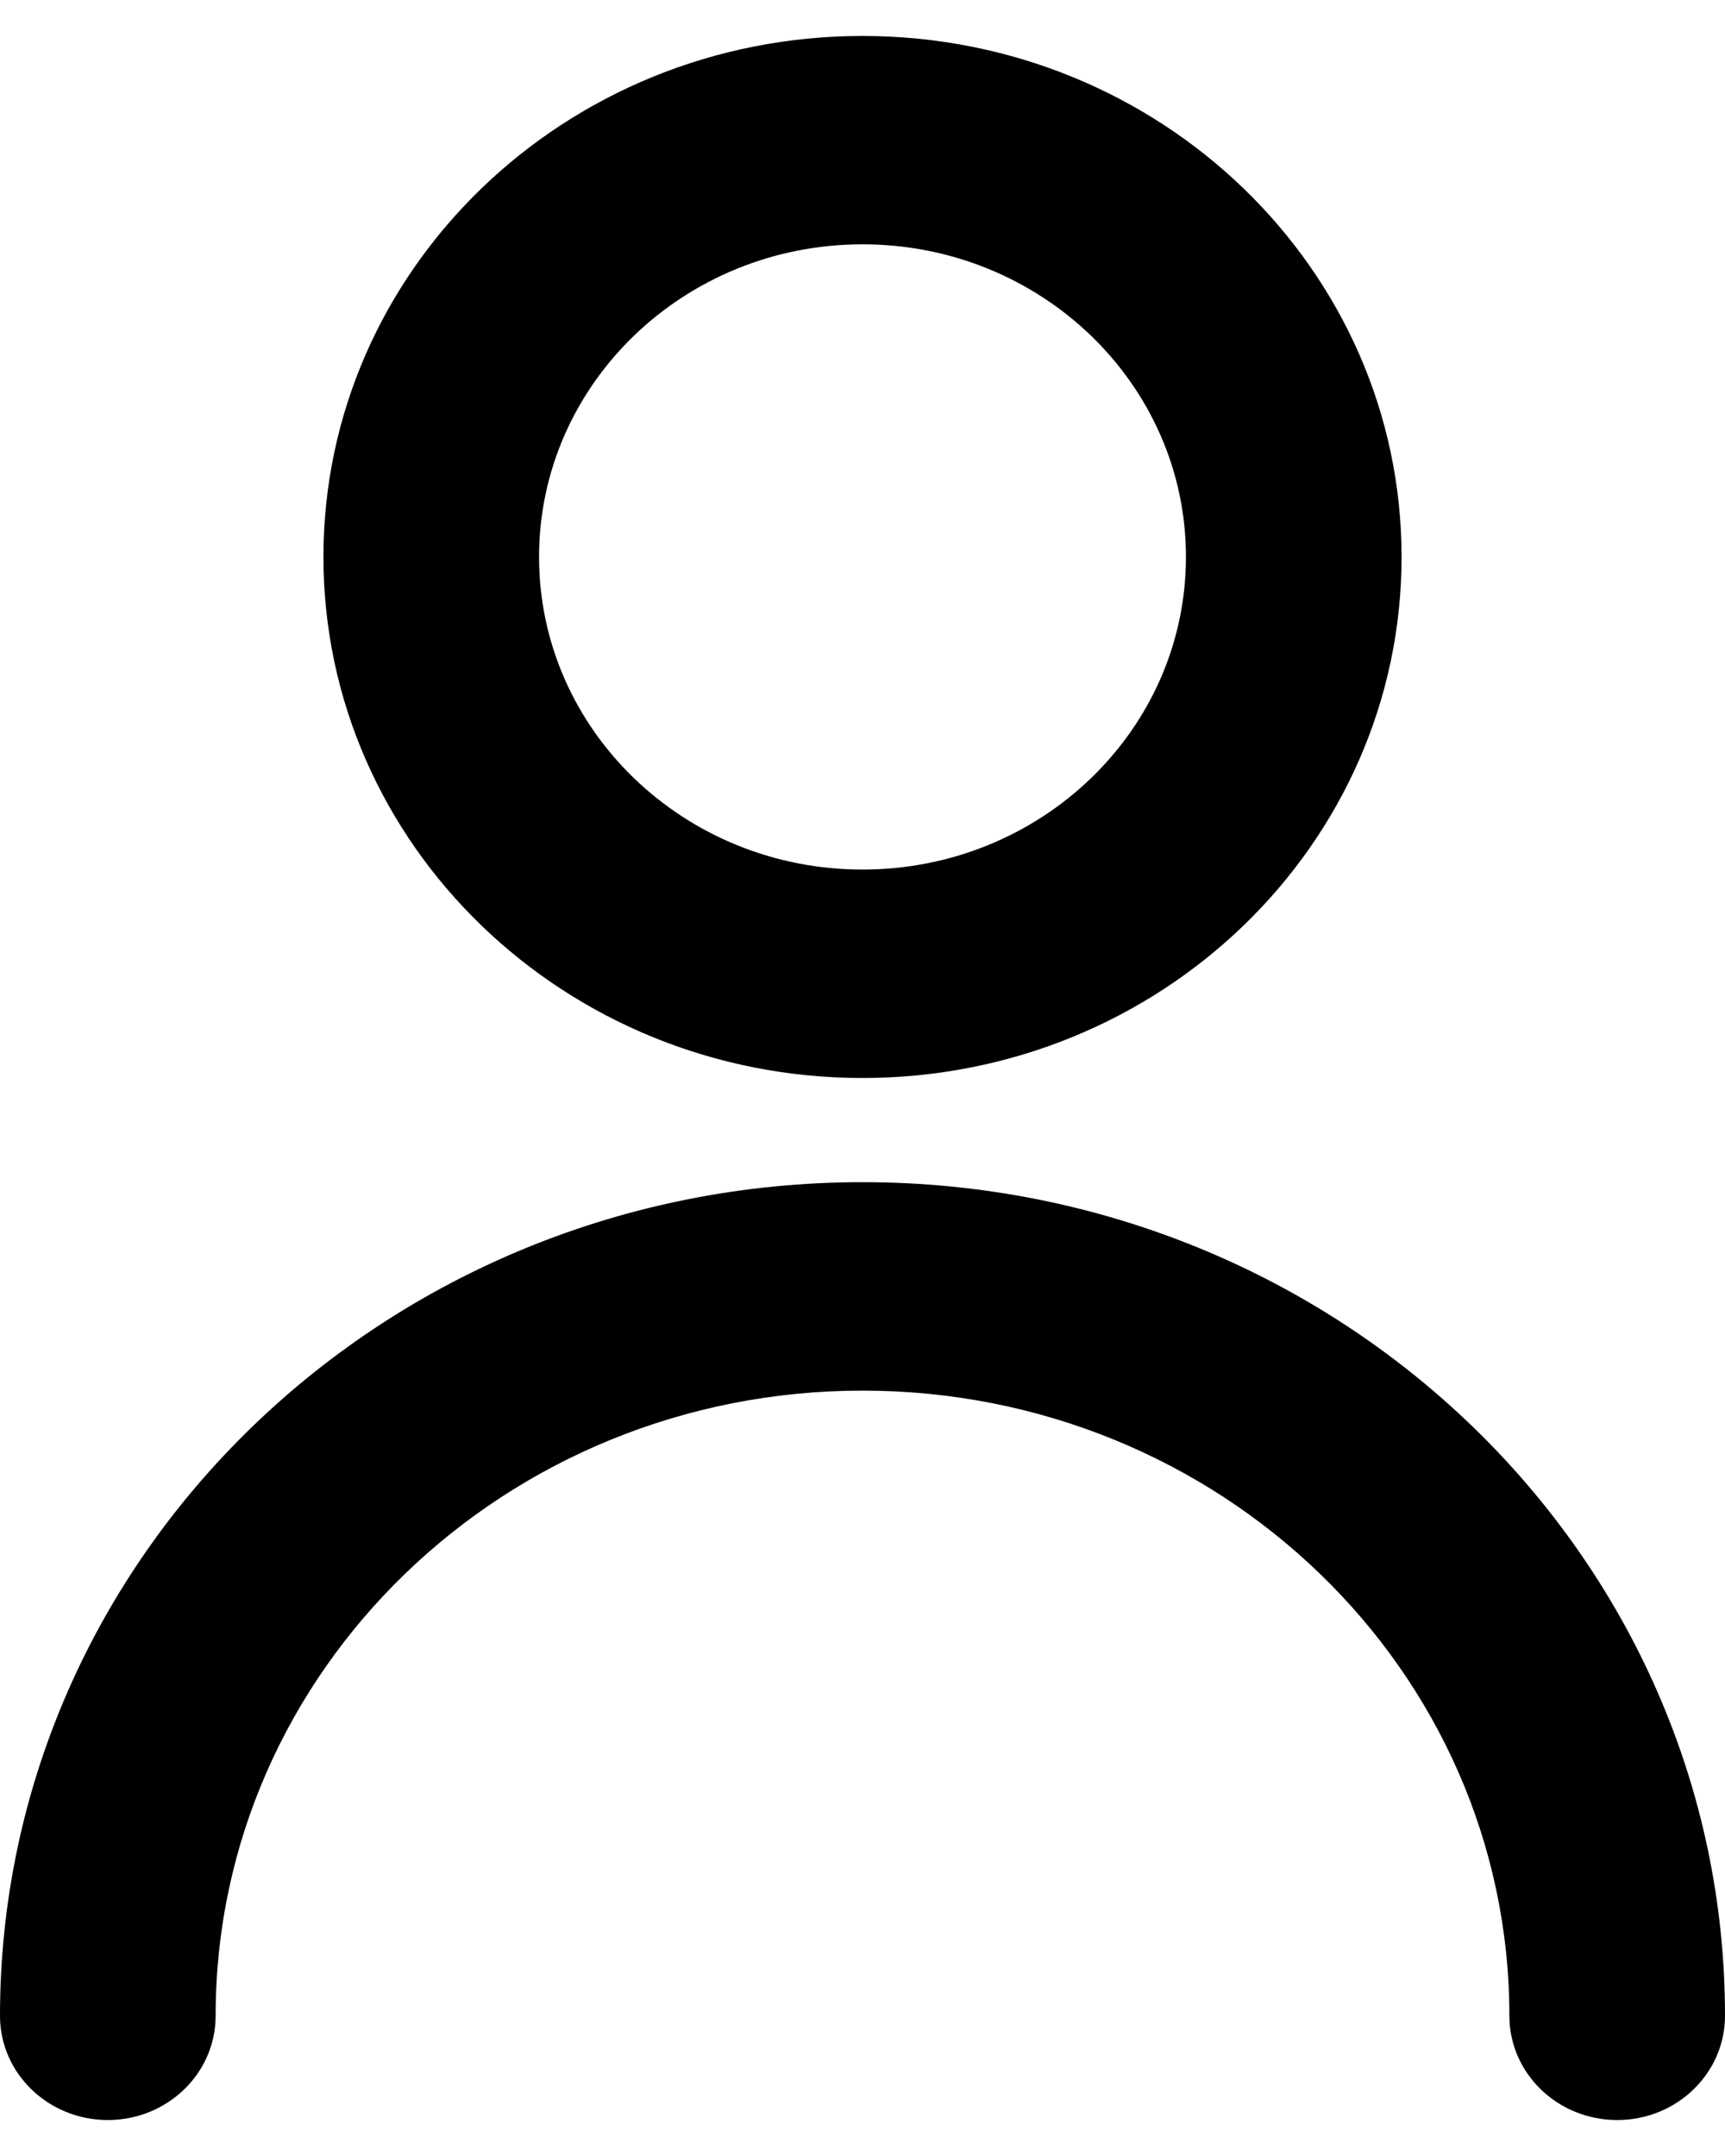 <svg width="20" height="25" viewBox="0 0 20 25" fill="none" xmlns="http://www.w3.org/2000/svg">
<path fill-rule="evenodd" clip-rule="evenodd" d="M10 0.417C6.548 0.417 3.75 3.122 3.75 6.458C3.75 9.795 6.548 12.5 10 12.5C13.452 12.5 16.25 9.795 16.25 6.458C16.25 3.122 13.452 0.417 10 0.417ZM6.25 6.458C6.25 4.456 7.929 2.833 10 2.833C12.071 2.833 13.75 4.456 13.75 6.458C13.75 8.46 12.071 10.083 10 10.083C7.929 10.083 6.25 8.46 6.25 6.458Z" fill="black"/>
<path d="M2.5 23.375C2.5 19.371 5.858 16.125 10 16.125C14.142 16.125 17.5 19.371 17.5 23.375C17.5 24.042 18.06 24.583 18.75 24.583C19.44 24.583 20 24.042 20 23.375C20 18.036 15.523 13.708 10 13.708C4.477 13.708 0 18.036 0 23.375C0 24.042 0.56 24.583 1.25 24.583C1.94 24.583 2.5 24.042 2.5 23.375Z" fill="black"/>
</svg>
